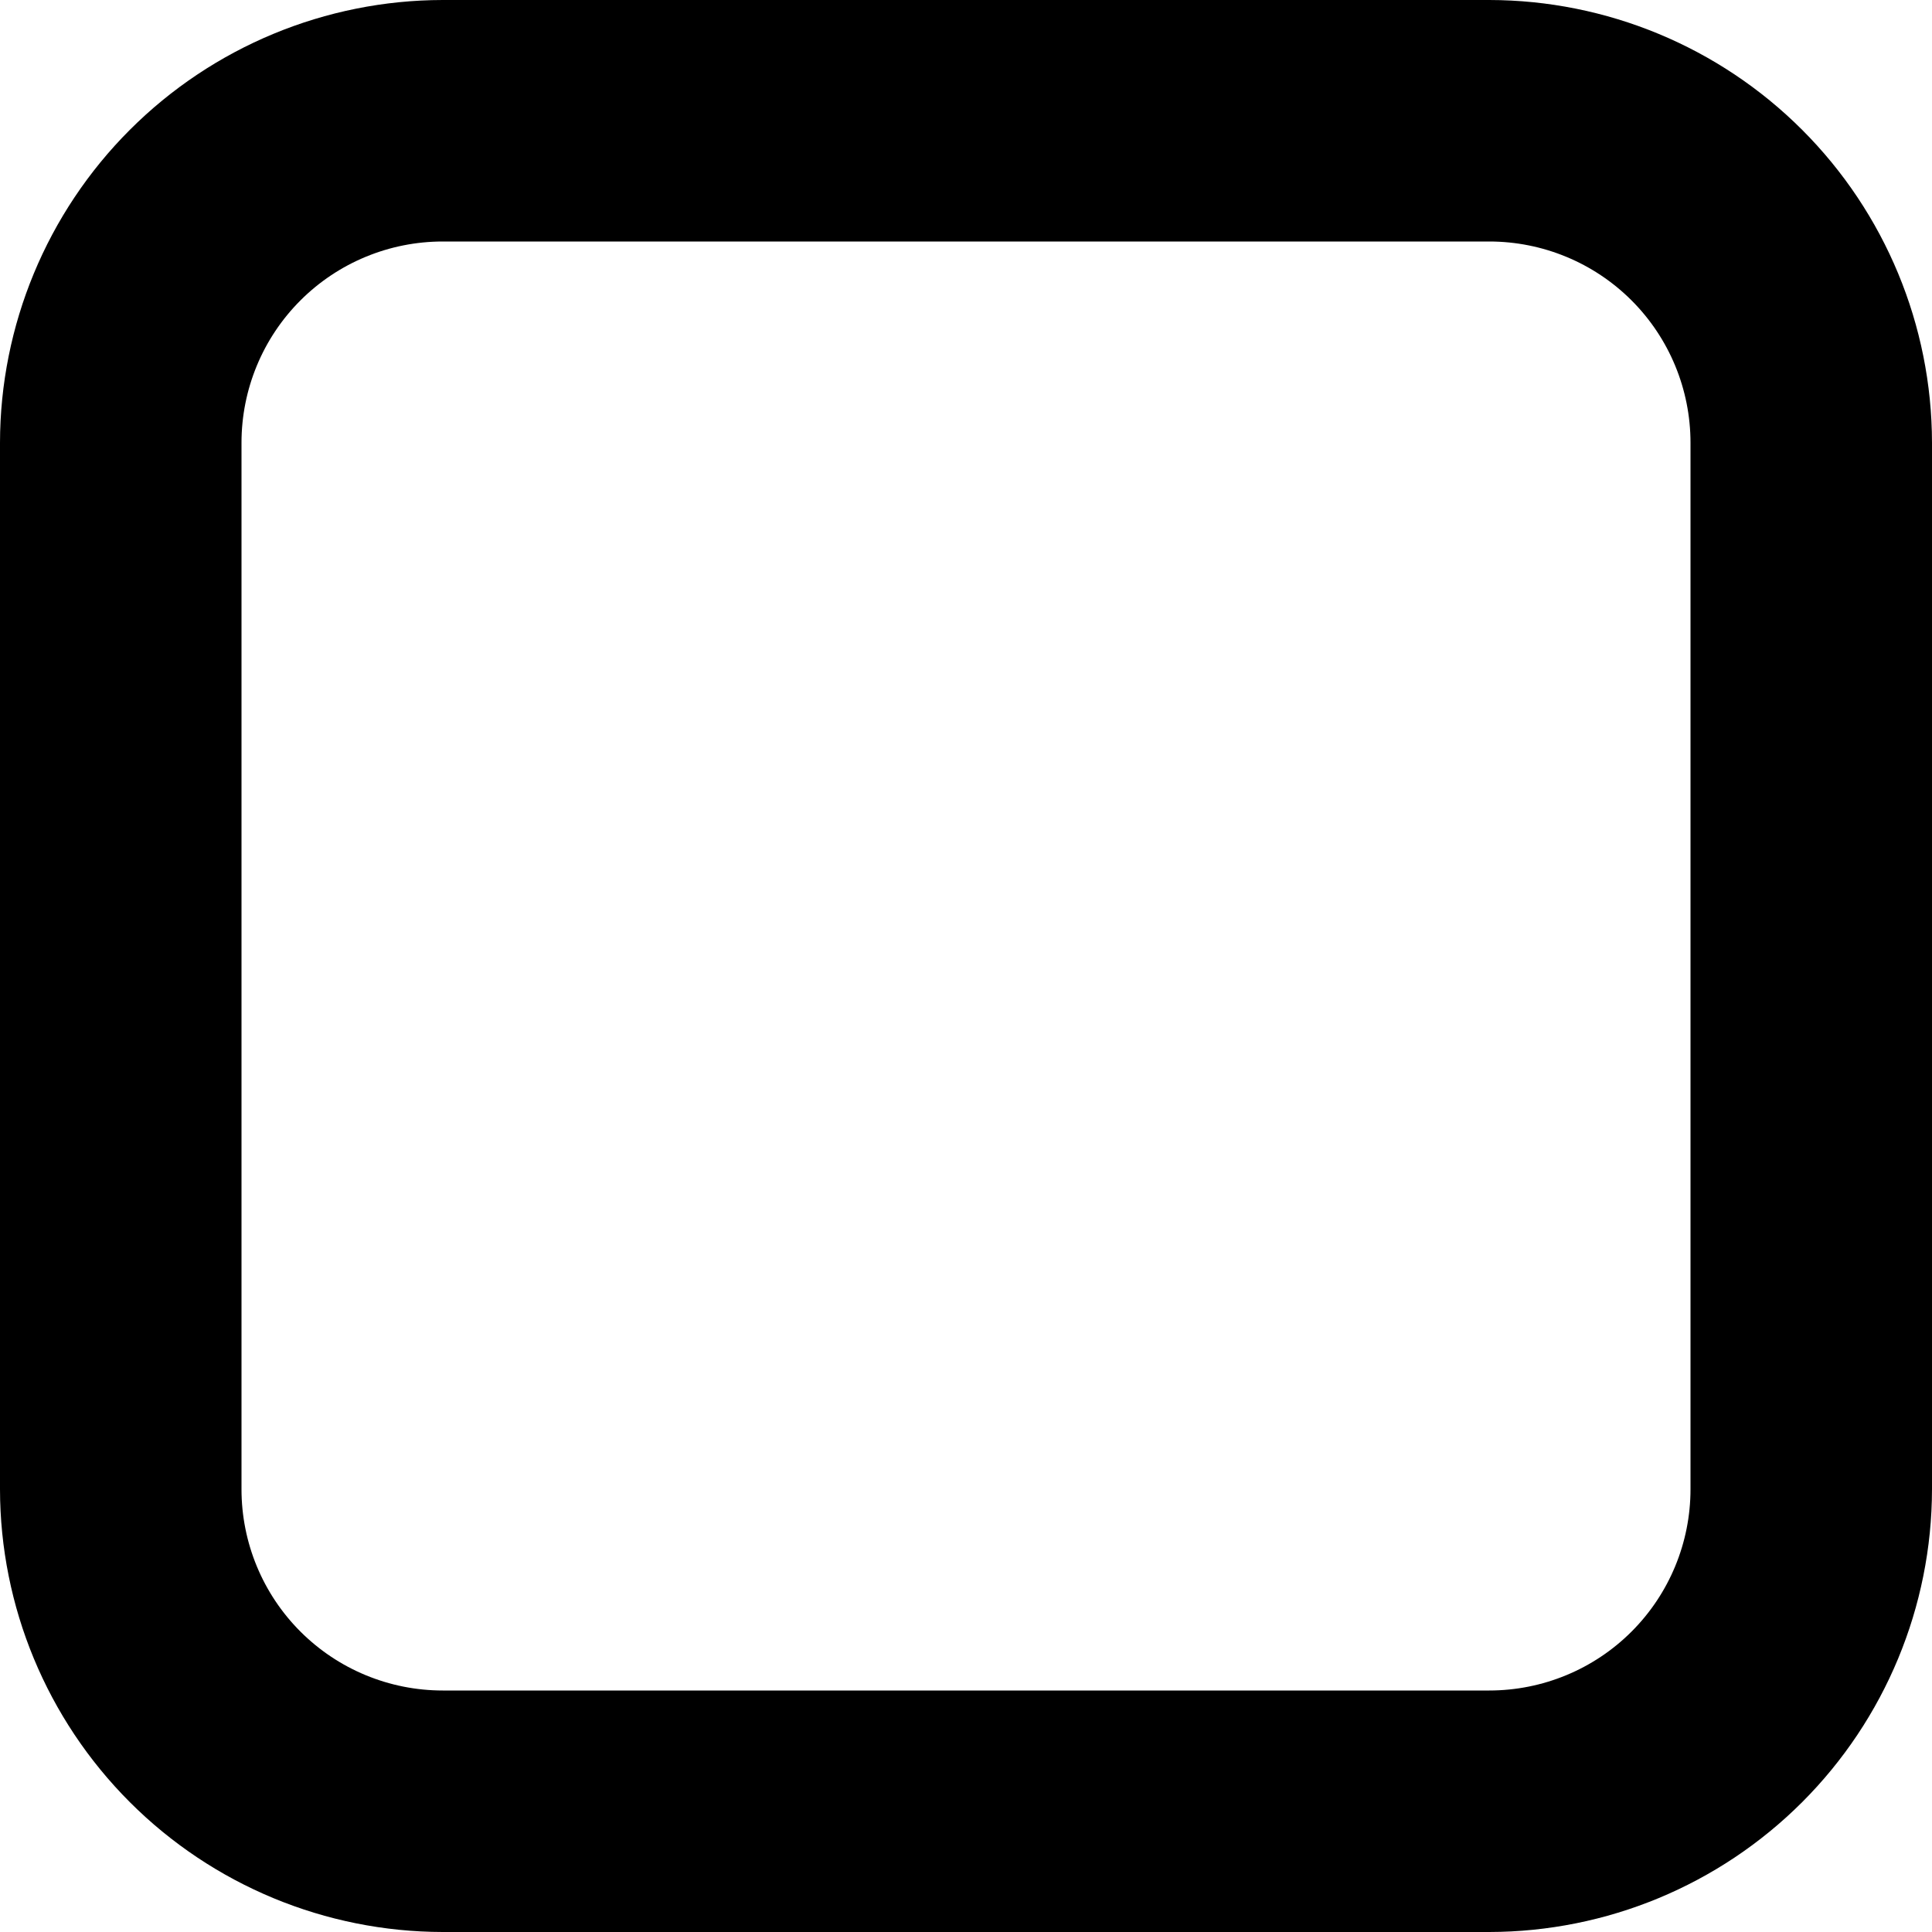 <svg width="24" height="24" viewBox="0 0 24 24" fill="none" xmlns="http://www.w3.org/2000/svg">
<g clip-path="url(#clip0_606_13343)">
<path d="M18.5 0H5.5C4.042 0.002 2.644 0.582 1.613 1.613C0.582 2.644 0.002 4.042 0 5.5L0 18.5C0.002 19.958 0.582 21.356 1.613 22.387C2.644 23.418 4.042 23.998 5.5 24H18.5C19.958 23.998 21.356 23.418 22.387 22.387C23.418 21.356 23.998 19.958 24 18.5V5.5C23.998 4.042 23.418 2.644 22.387 1.613C21.356 0.582 19.958 0.002 18.5 0V0ZM21 18.5C21 19.163 20.737 19.799 20.268 20.268C19.799 20.737 19.163 21 18.5 21H5.5C4.837 21 4.201 20.737 3.732 20.268C3.263 19.799 3 19.163 3 18.5V5.5C3 4.837 3.263 4.201 3.732 3.732C4.201 3.263 4.837 3 5.5 3H18.5C19.163 3 19.799 3.263 20.268 3.732C20.737 4.201 21 4.837 21 5.5V18.5Z" fill="black"/>
</g>
<defs>
<clipPath id="clip0_606_13343">
<rect width="24" height="24" fill="white"/>
</clipPath>
</defs>
</svg>
